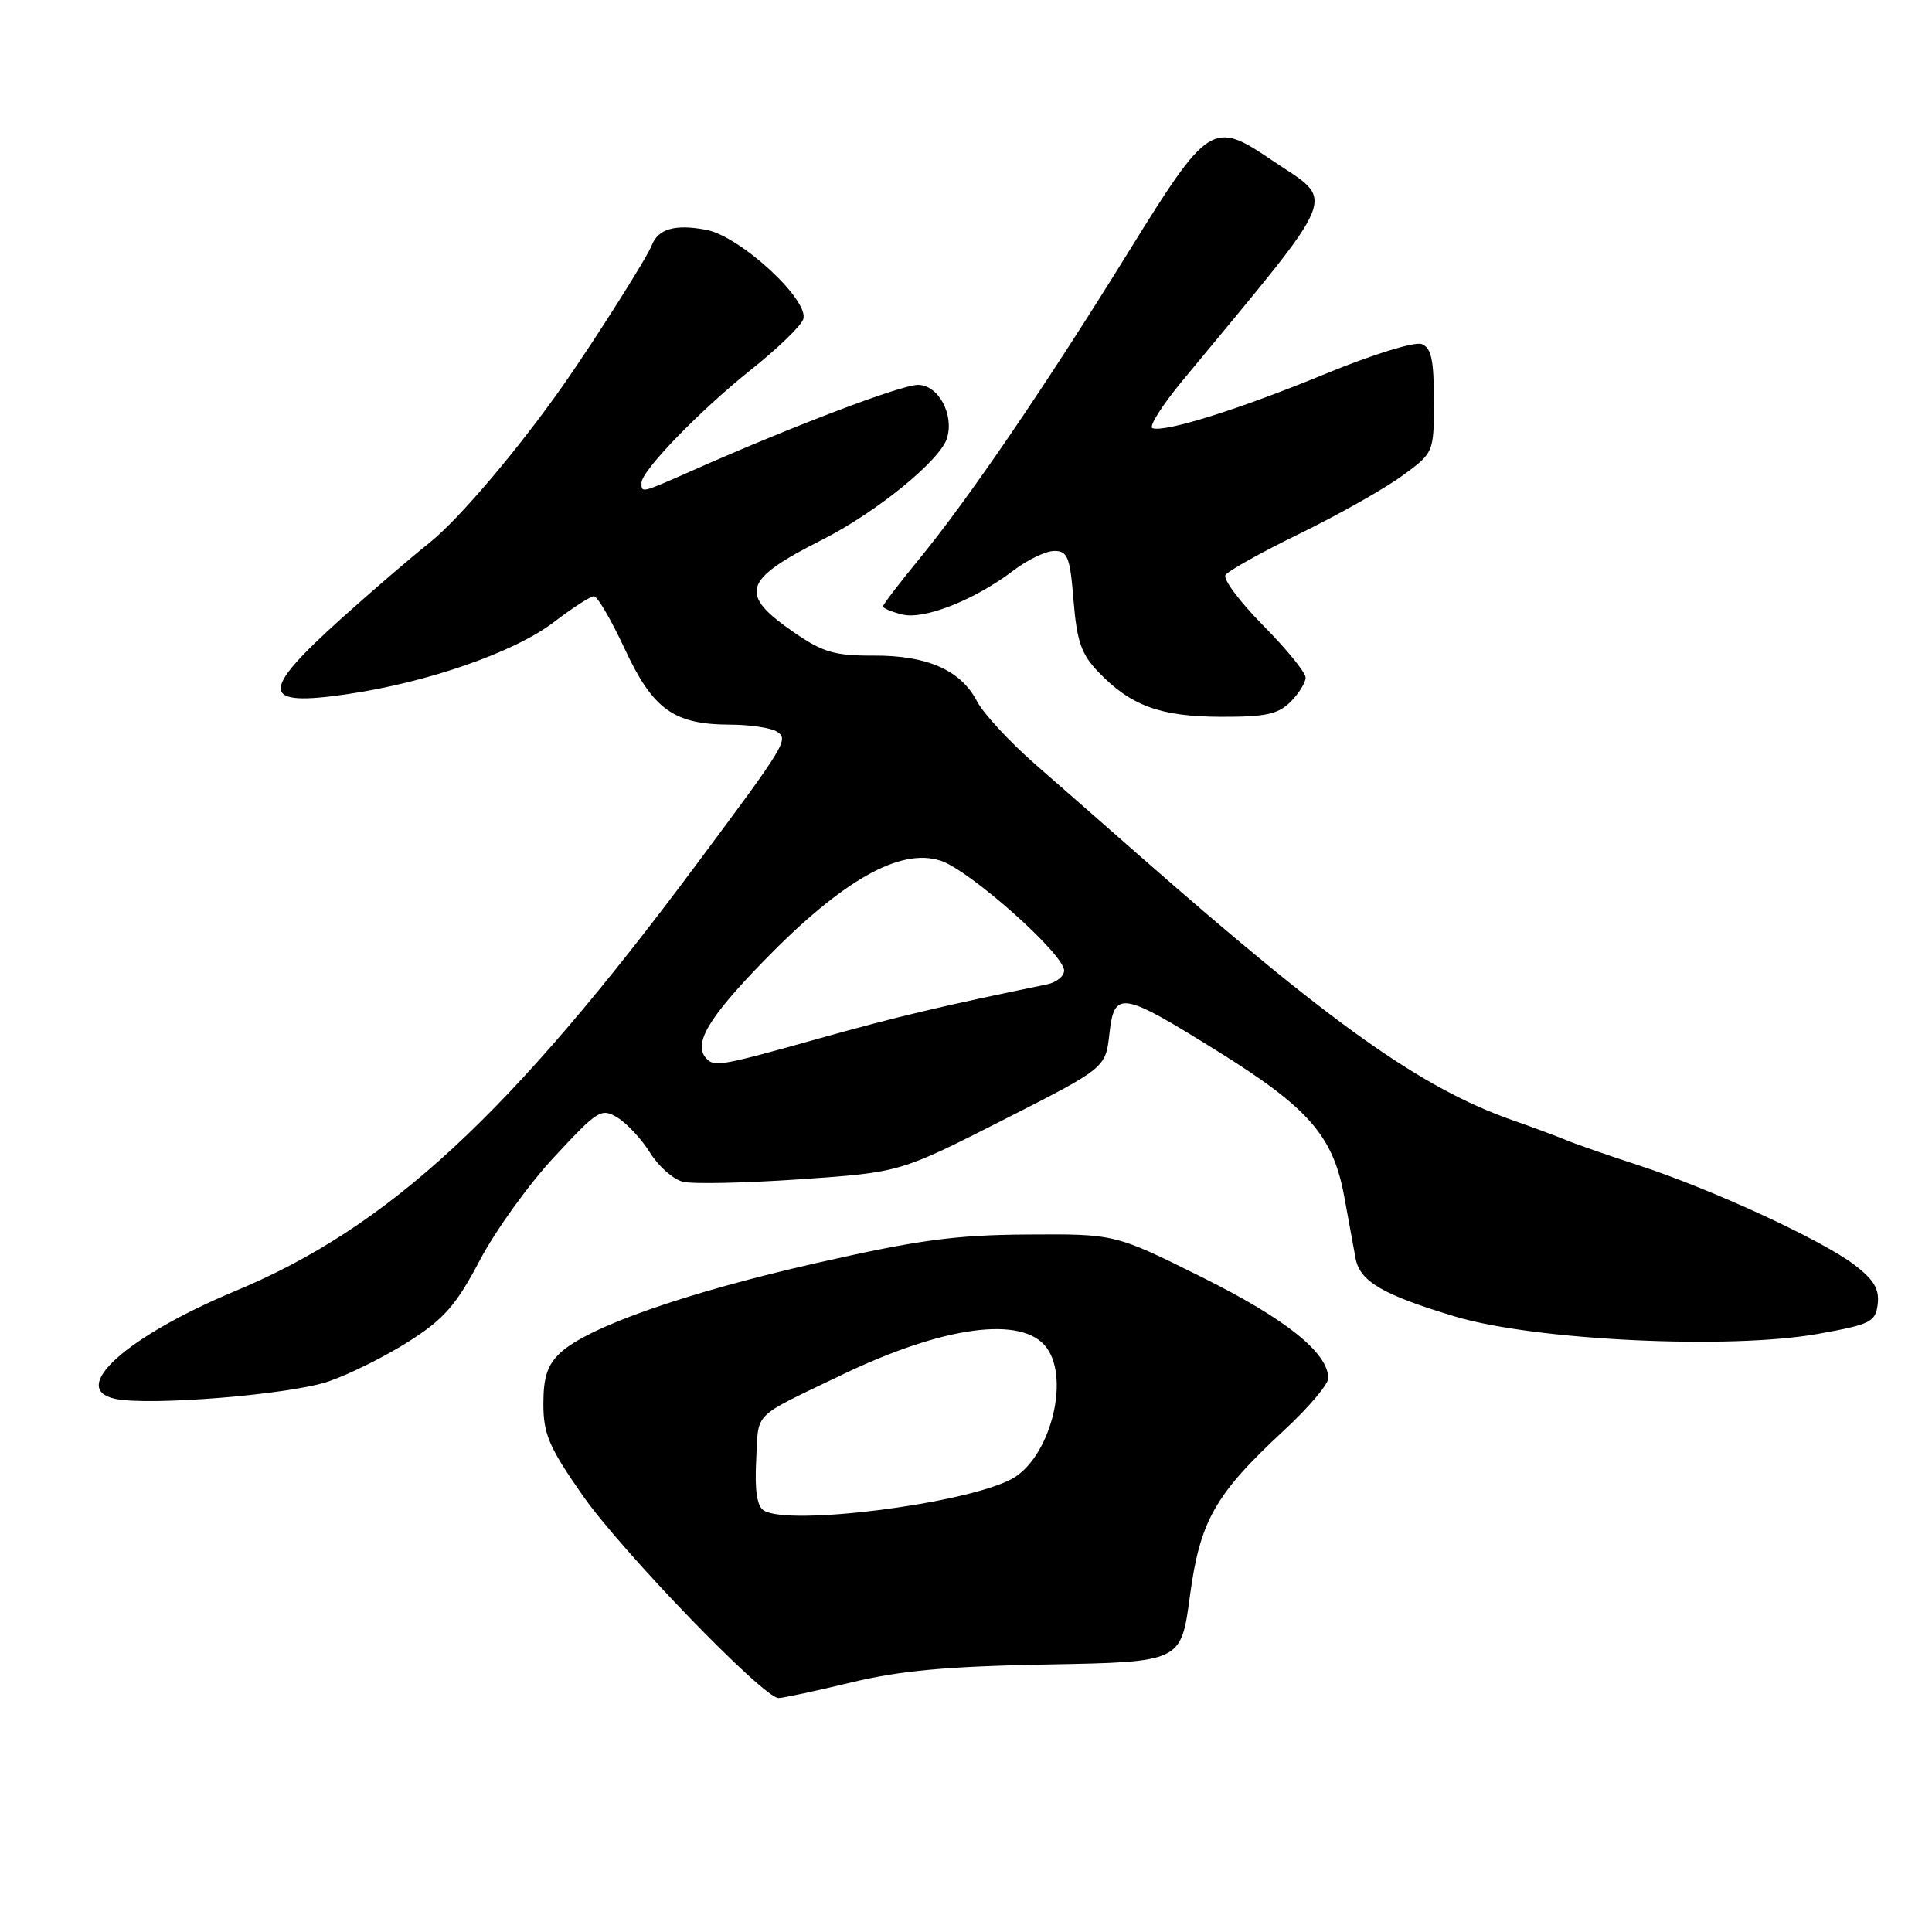 <?xml version="1.0" encoding="UTF-8" standalone="no"?>
<!DOCTYPE svg PUBLIC "-//W3C//DTD SVG 1.1//EN" "http://www.w3.org/Graphics/SVG/1.1/DTD/svg11.dtd" >
<svg xmlns="http://www.w3.org/2000/svg" xmlns:xlink="http://www.w3.org/1999/xlink" version="1.1" viewBox="0 0 256 256">
 <g >
 <path fill="currentColor"
d=" M 112.76 222.94 C 119.29 221.36 125.41 220.80 138.89 220.55 C 156.50 220.22 156.50 220.22 157.66 211.54 C 159.00 201.50 160.99 198.01 170.17 189.50 C 173.38 186.53 176.00 183.44 176.00 182.63 C 176.00 179.26 170.37 174.76 159.27 169.24 C 147.74 163.50 147.74 163.50 136.12 163.58 C 126.52 163.64 121.68 164.30 108.22 167.35 C 90.90 171.28 77.93 175.82 74.25 179.25 C 72.54 180.85 72.00 182.46 72.00 186.02 C 72.00 190.02 72.74 191.75 77.16 198.09 C 82.33 205.51 101.16 225.00 103.16 225.00 C 103.75 225.00 108.06 224.07 112.76 222.94 Z  M 43.59 183.03 C 46.40 182.06 51.19 179.66 54.25 177.70 C 58.85 174.76 60.46 172.91 63.56 167.03 C 65.61 163.11 70.05 156.94 73.43 153.31 C 79.24 147.05 79.68 146.78 81.84 148.10 C 83.09 148.87 85.03 150.96 86.14 152.75 C 87.25 154.54 89.21 156.27 90.49 156.59 C 91.77 156.91 98.77 156.76 106.04 156.26 C 119.26 155.34 119.26 155.34 132.88 148.42 C 146.50 141.50 146.50 141.50 147.00 137.00 C 147.65 131.18 148.57 131.33 161.40 139.33 C 173.42 146.82 176.64 150.51 178.12 158.55 C 178.72 161.82 179.40 165.51 179.62 166.74 C 180.18 169.80 183.23 171.57 192.85 174.46 C 203.47 177.63 229.27 178.85 241.00 176.73 C 247.91 175.48 248.52 175.17 248.81 172.78 C 249.04 170.82 248.30 169.57 245.74 167.61 C 241.38 164.29 226.88 157.60 217.13 154.41 C 212.93 153.04 208.60 151.53 207.50 151.06 C 206.40 150.60 203.25 149.42 200.50 148.46 C 188.37 144.21 176.56 135.84 151.00 113.39 C 146.88 109.76 140.68 104.34 137.24 101.33 C 133.79 98.32 130.30 94.54 129.47 92.94 C 127.33 88.81 122.88 86.83 115.75 86.87 C 110.63 86.89 109.04 86.43 105.29 83.85 C 97.81 78.71 98.35 76.87 108.94 71.52 C 116.04 67.94 124.54 61.04 125.47 58.10 C 126.47 54.95 124.34 51.00 121.64 51.00 C 119.40 51.00 105.15 56.41 91.63 62.40 C 84.92 65.37 85.00 65.35 85.00 63.98 C 85.00 62.37 92.76 54.36 99.57 48.94 C 102.99 46.22 106.07 43.25 106.42 42.34 C 107.37 39.87 98.11 31.30 93.57 30.45 C 89.45 29.67 87.20 30.32 86.36 32.51 C 85.75 34.10 78.98 44.81 74.80 50.80 C 68.79 59.40 60.80 68.83 56.86 71.96 C 54.46 73.86 49.25 78.34 45.28 81.91 C 34.30 91.79 34.45 93.69 46.08 91.97 C 56.76 90.40 68.18 86.41 73.38 82.44 C 75.85 80.55 78.25 79.00 78.70 79.00 C 79.16 79.00 80.99 82.14 82.78 85.98 C 86.52 94.01 89.27 95.99 96.70 96.02 C 99.34 96.02 102.15 96.44 102.93 96.94 C 104.55 97.96 104.17 98.59 92.26 114.57 C 67.56 147.74 51.47 162.62 31.17 171.07 C 16.80 177.06 9.04 184.01 15.25 185.35 C 19.78 186.32 38.54 184.79 43.59 183.03 Z  M 171.00 93.00 C 172.10 91.90 173.00 90.45 173.00 89.78 C 173.00 89.11 170.47 86.00 167.38 82.88 C 164.29 79.75 162.04 76.75 162.38 76.20 C 162.72 75.65 167.16 73.17 172.25 70.69 C 177.34 68.21 183.41 64.78 185.75 63.08 C 190.00 59.99 190.00 59.99 190.00 53.10 C 190.00 47.66 189.66 46.08 188.37 45.59 C 187.45 45.24 181.86 46.97 175.62 49.54 C 164.23 54.23 154.43 57.31 152.71 56.74 C 152.18 56.56 153.96 53.73 156.67 50.46 C 178.02 24.62 177.06 27.01 168.49 21.20 C 160.69 15.91 160.13 16.26 149.46 33.50 C 138.45 51.28 128.31 66.14 121.75 74.13 C 119.14 77.31 117.00 80.11 117.00 80.35 C 117.00 80.59 118.14 81.07 119.54 81.42 C 122.46 82.15 129.18 79.49 134.33 75.56 C 136.18 74.15 138.60 73.00 139.71 73.00 C 141.47 73.00 141.79 73.82 142.25 79.58 C 142.69 84.98 143.28 86.68 145.52 89.02 C 149.83 93.52 153.73 94.95 161.75 94.98 C 167.69 95.00 169.36 94.64 171.00 93.00 Z  M 101.20 200.14 C 100.30 199.58 99.99 197.46 100.20 193.44 C 100.53 186.95 99.51 187.96 111.50 182.20 C 125.06 175.67 135.54 174.28 138.69 178.59 C 141.84 182.89 139.06 193.29 134.04 195.98 C 127.88 199.27 104.50 202.24 101.20 200.14 Z  M 93.67 140.33 C 91.75 138.42 93.74 134.99 101.25 127.28 C 111.62 116.63 119.30 112.28 124.65 114.05 C 128.51 115.32 141.00 126.43 141.00 128.60 C 141.00 129.35 139.99 130.17 138.75 130.43 C 124.88 133.28 118.73 134.74 108.50 137.61 C 95.75 141.19 94.71 141.38 93.67 140.33 Z "/>
</g>
</svg>